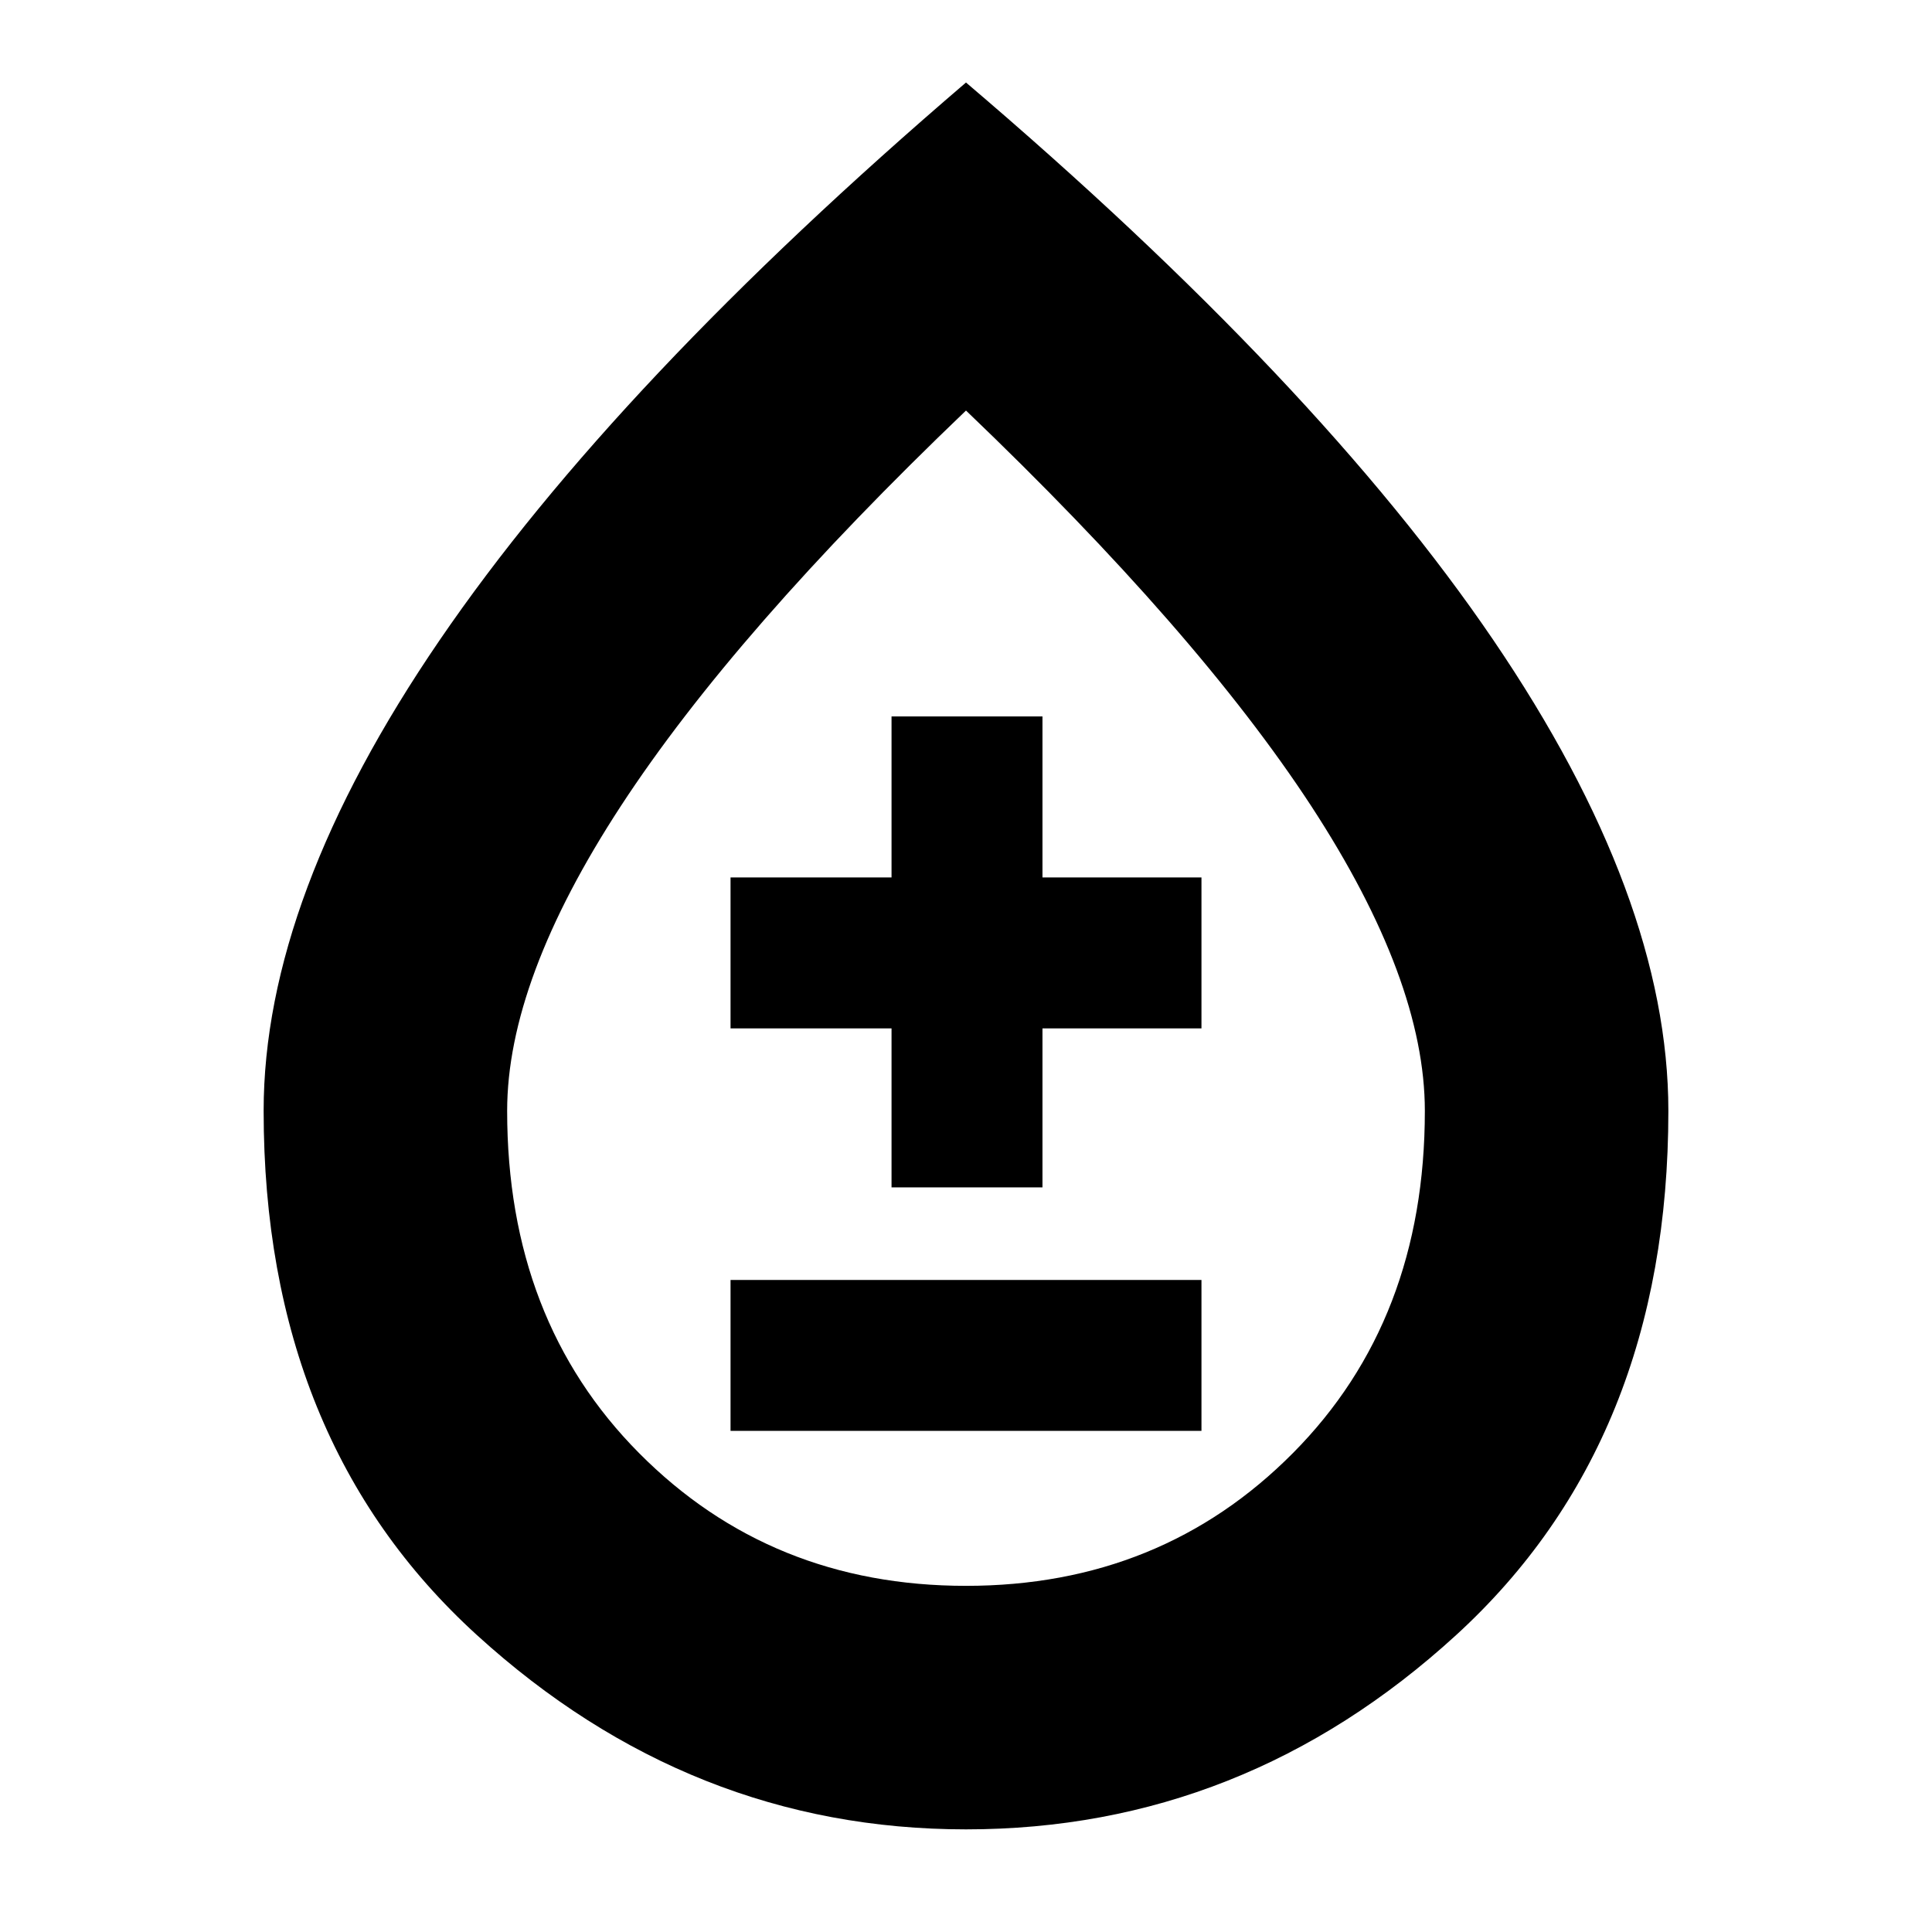 <svg xmlns="http://www.w3.org/2000/svg" height="24" width="24"><path d="M9.075 17.775H14.925V15.9H9.075ZM11.075 14.75H12.95V12.775H14.925V10.9H12.95V8.9H11.075V10.9H9.075V12.775H11.075ZM12 22.725Q8.575 22.725 5.925 20.312Q3.275 17.9 3.275 13.8Q3.275 11.15 5.463 7.95Q7.65 4.75 12 1.025Q16.375 4.75 18.55 7.95Q20.725 11.15 20.725 13.8Q20.725 17.9 18.088 20.312Q15.45 22.725 12 22.725ZM12 19.7Q14.425 19.7 16.062 18.05Q17.7 16.4 17.7 13.8Q17.7 12.175 16.288 10.012Q14.875 7.85 12 5.1Q9.125 7.85 7.713 10.012Q6.3 12.175 6.3 13.8Q6.3 16.4 7.938 18.05Q9.575 19.7 12 19.7ZM12 13.75Q12 13.75 12 13.75Q12 13.75 12 13.75Q12 13.75 12 13.75Q12 13.75 12 13.75Q12 13.75 12 13.75Q12 13.75 12 13.75Q12 13.75 12 13.75Q12 13.75 12 13.75Z"/></svg>